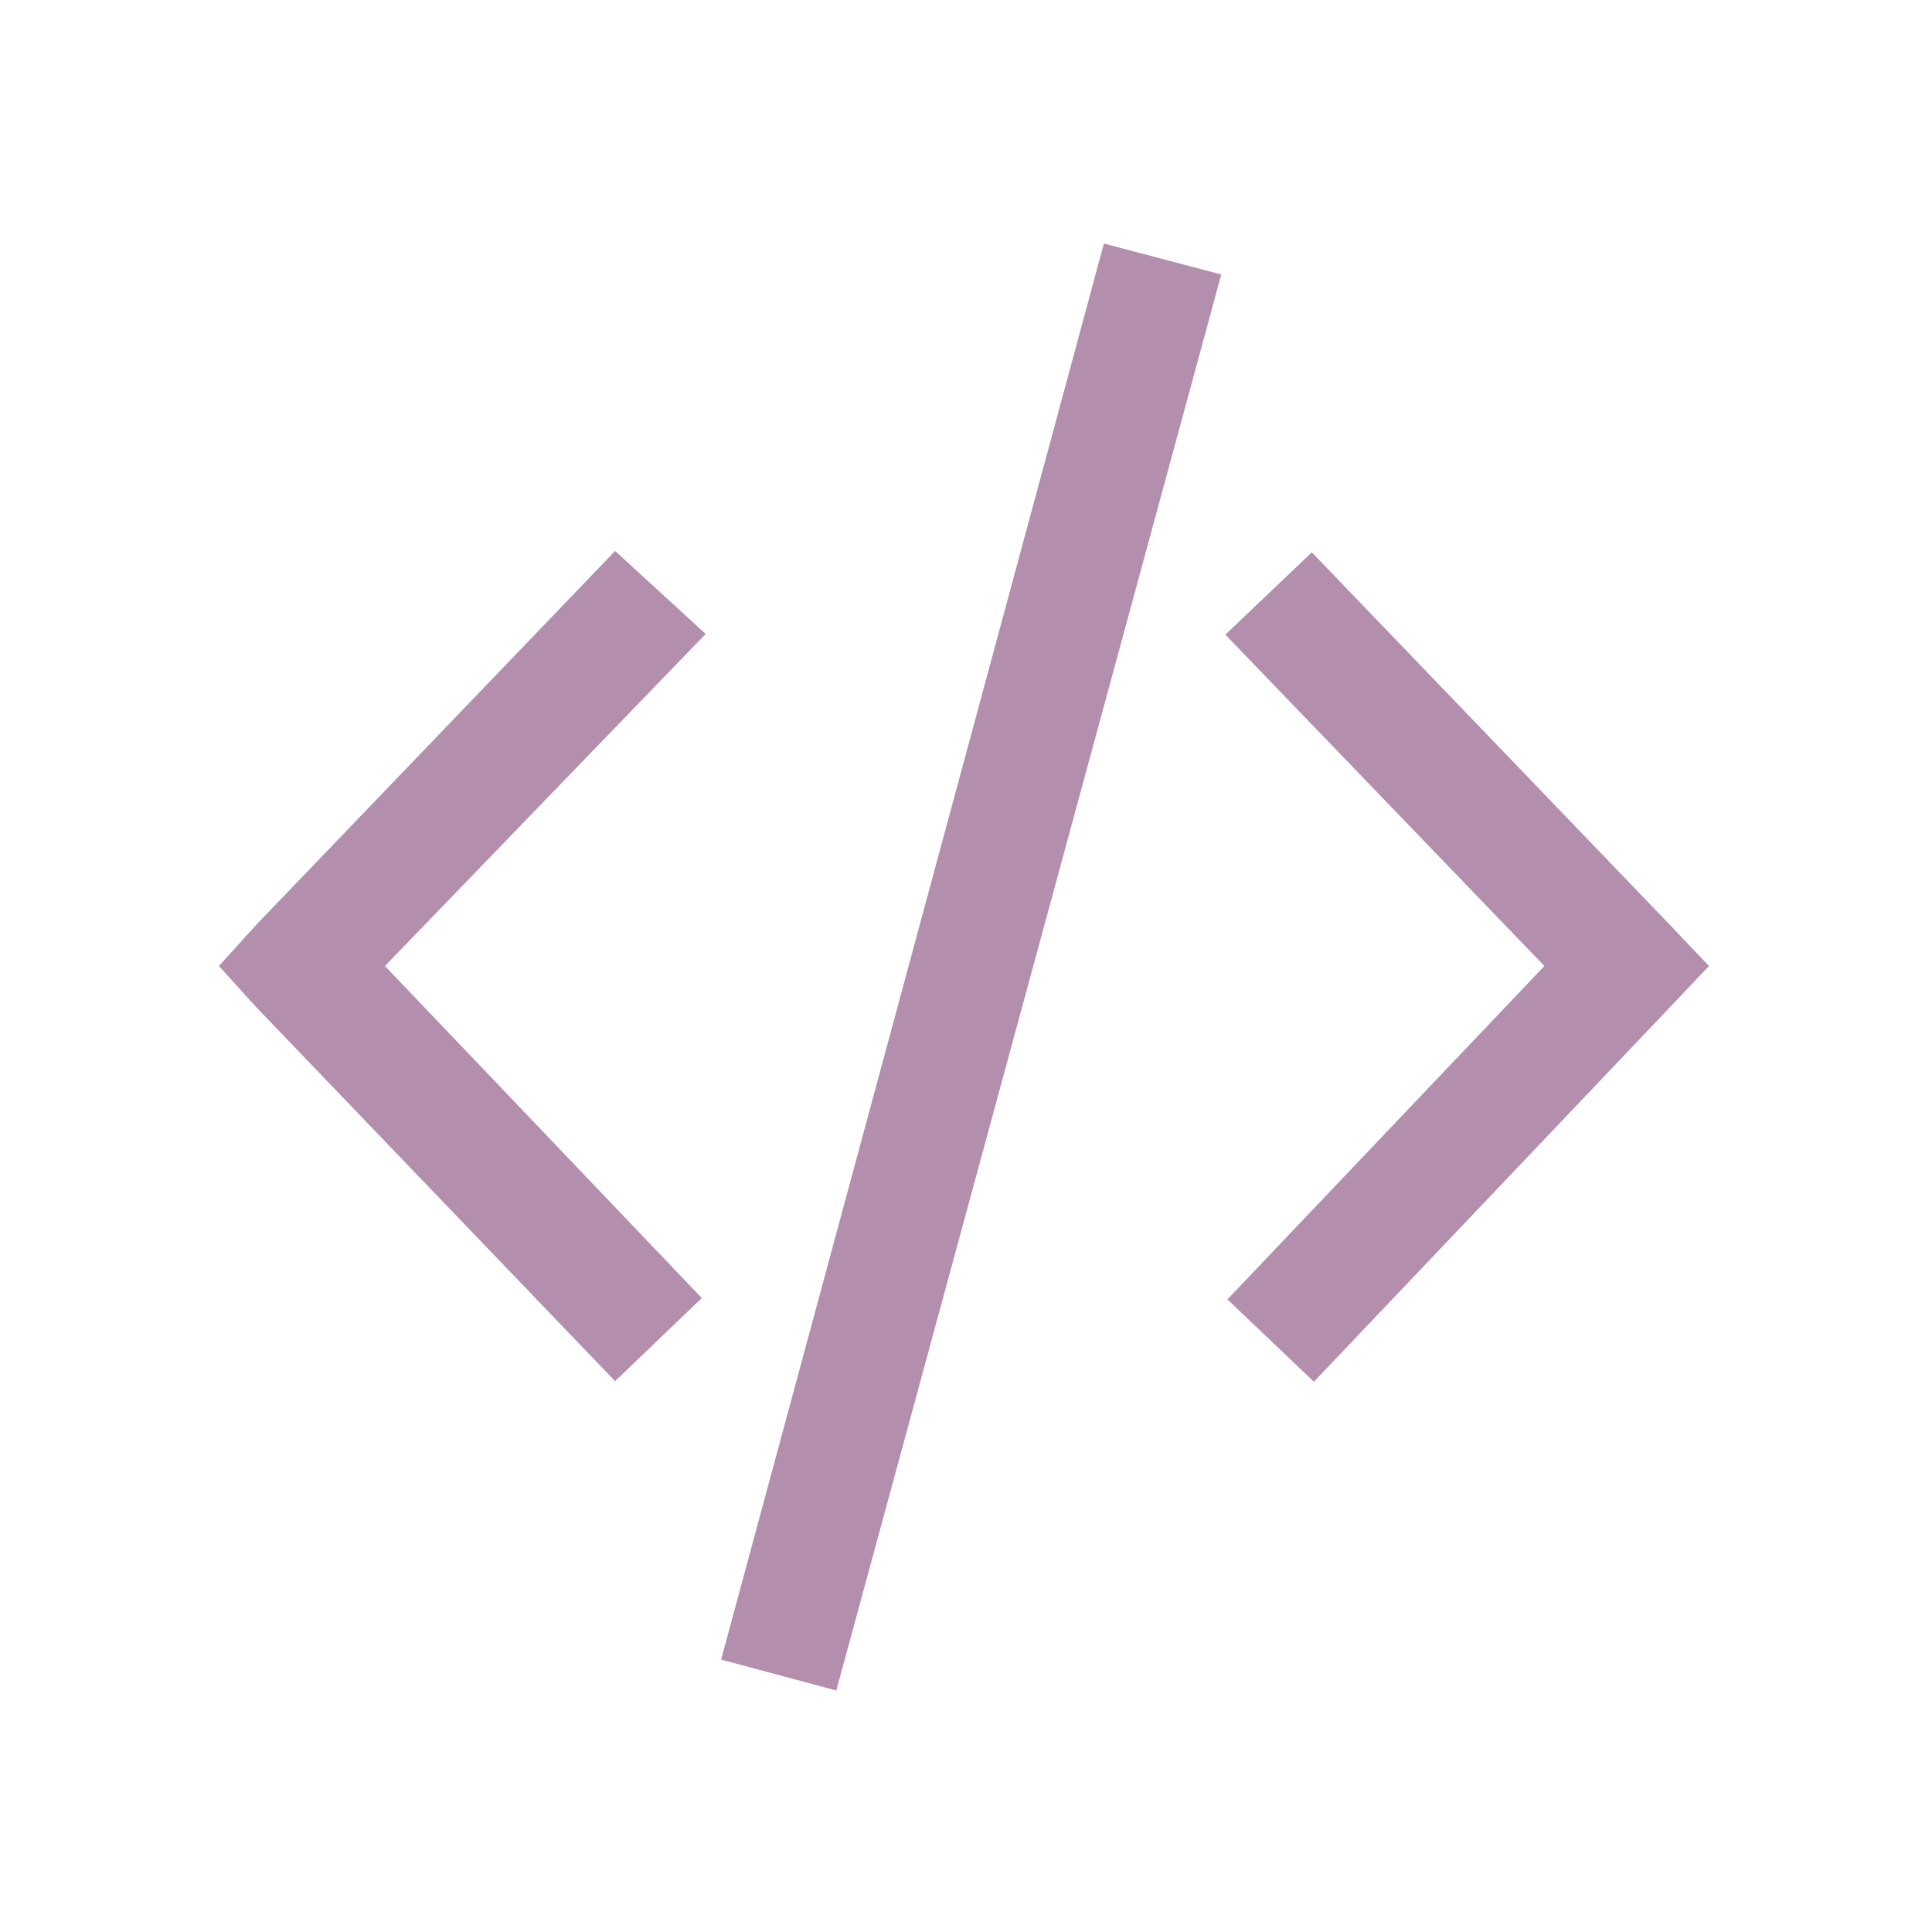 <svg width="16" height="16" xmlns="http://www.w3.org/2000/svg">
 <g fill="#b48ead" font-family="Sans" font-weight="400">
  <path d="M9.142 2.017l-3.17 11.727.954.256 3.188-11.727-.972-.256z" overflow="visible" stroke-width="1.833" style="block-progression:tb;text-indent:0;text-transform:none"/>
  <path d="M5.094 4.563L2.125 7.656 1.813 8l.312.344 2.969 3.094.718-.688L3.188 8l2.656-2.75-.75-.687z" overflow="visible" style="block-progression:tb;text-indent:0;text-transform:none"/>
  <path d="M10.864 4.574l-.716.682L12.79 8l-2.625 2.761.716.682 2.949-3.102.323-.341-.323-.34-2.966-3.086z" overflow="visible" stroke-width="1.833" style="block-progression:tb;text-indent:0;text-transform:none"/>
 </g>
</svg>
